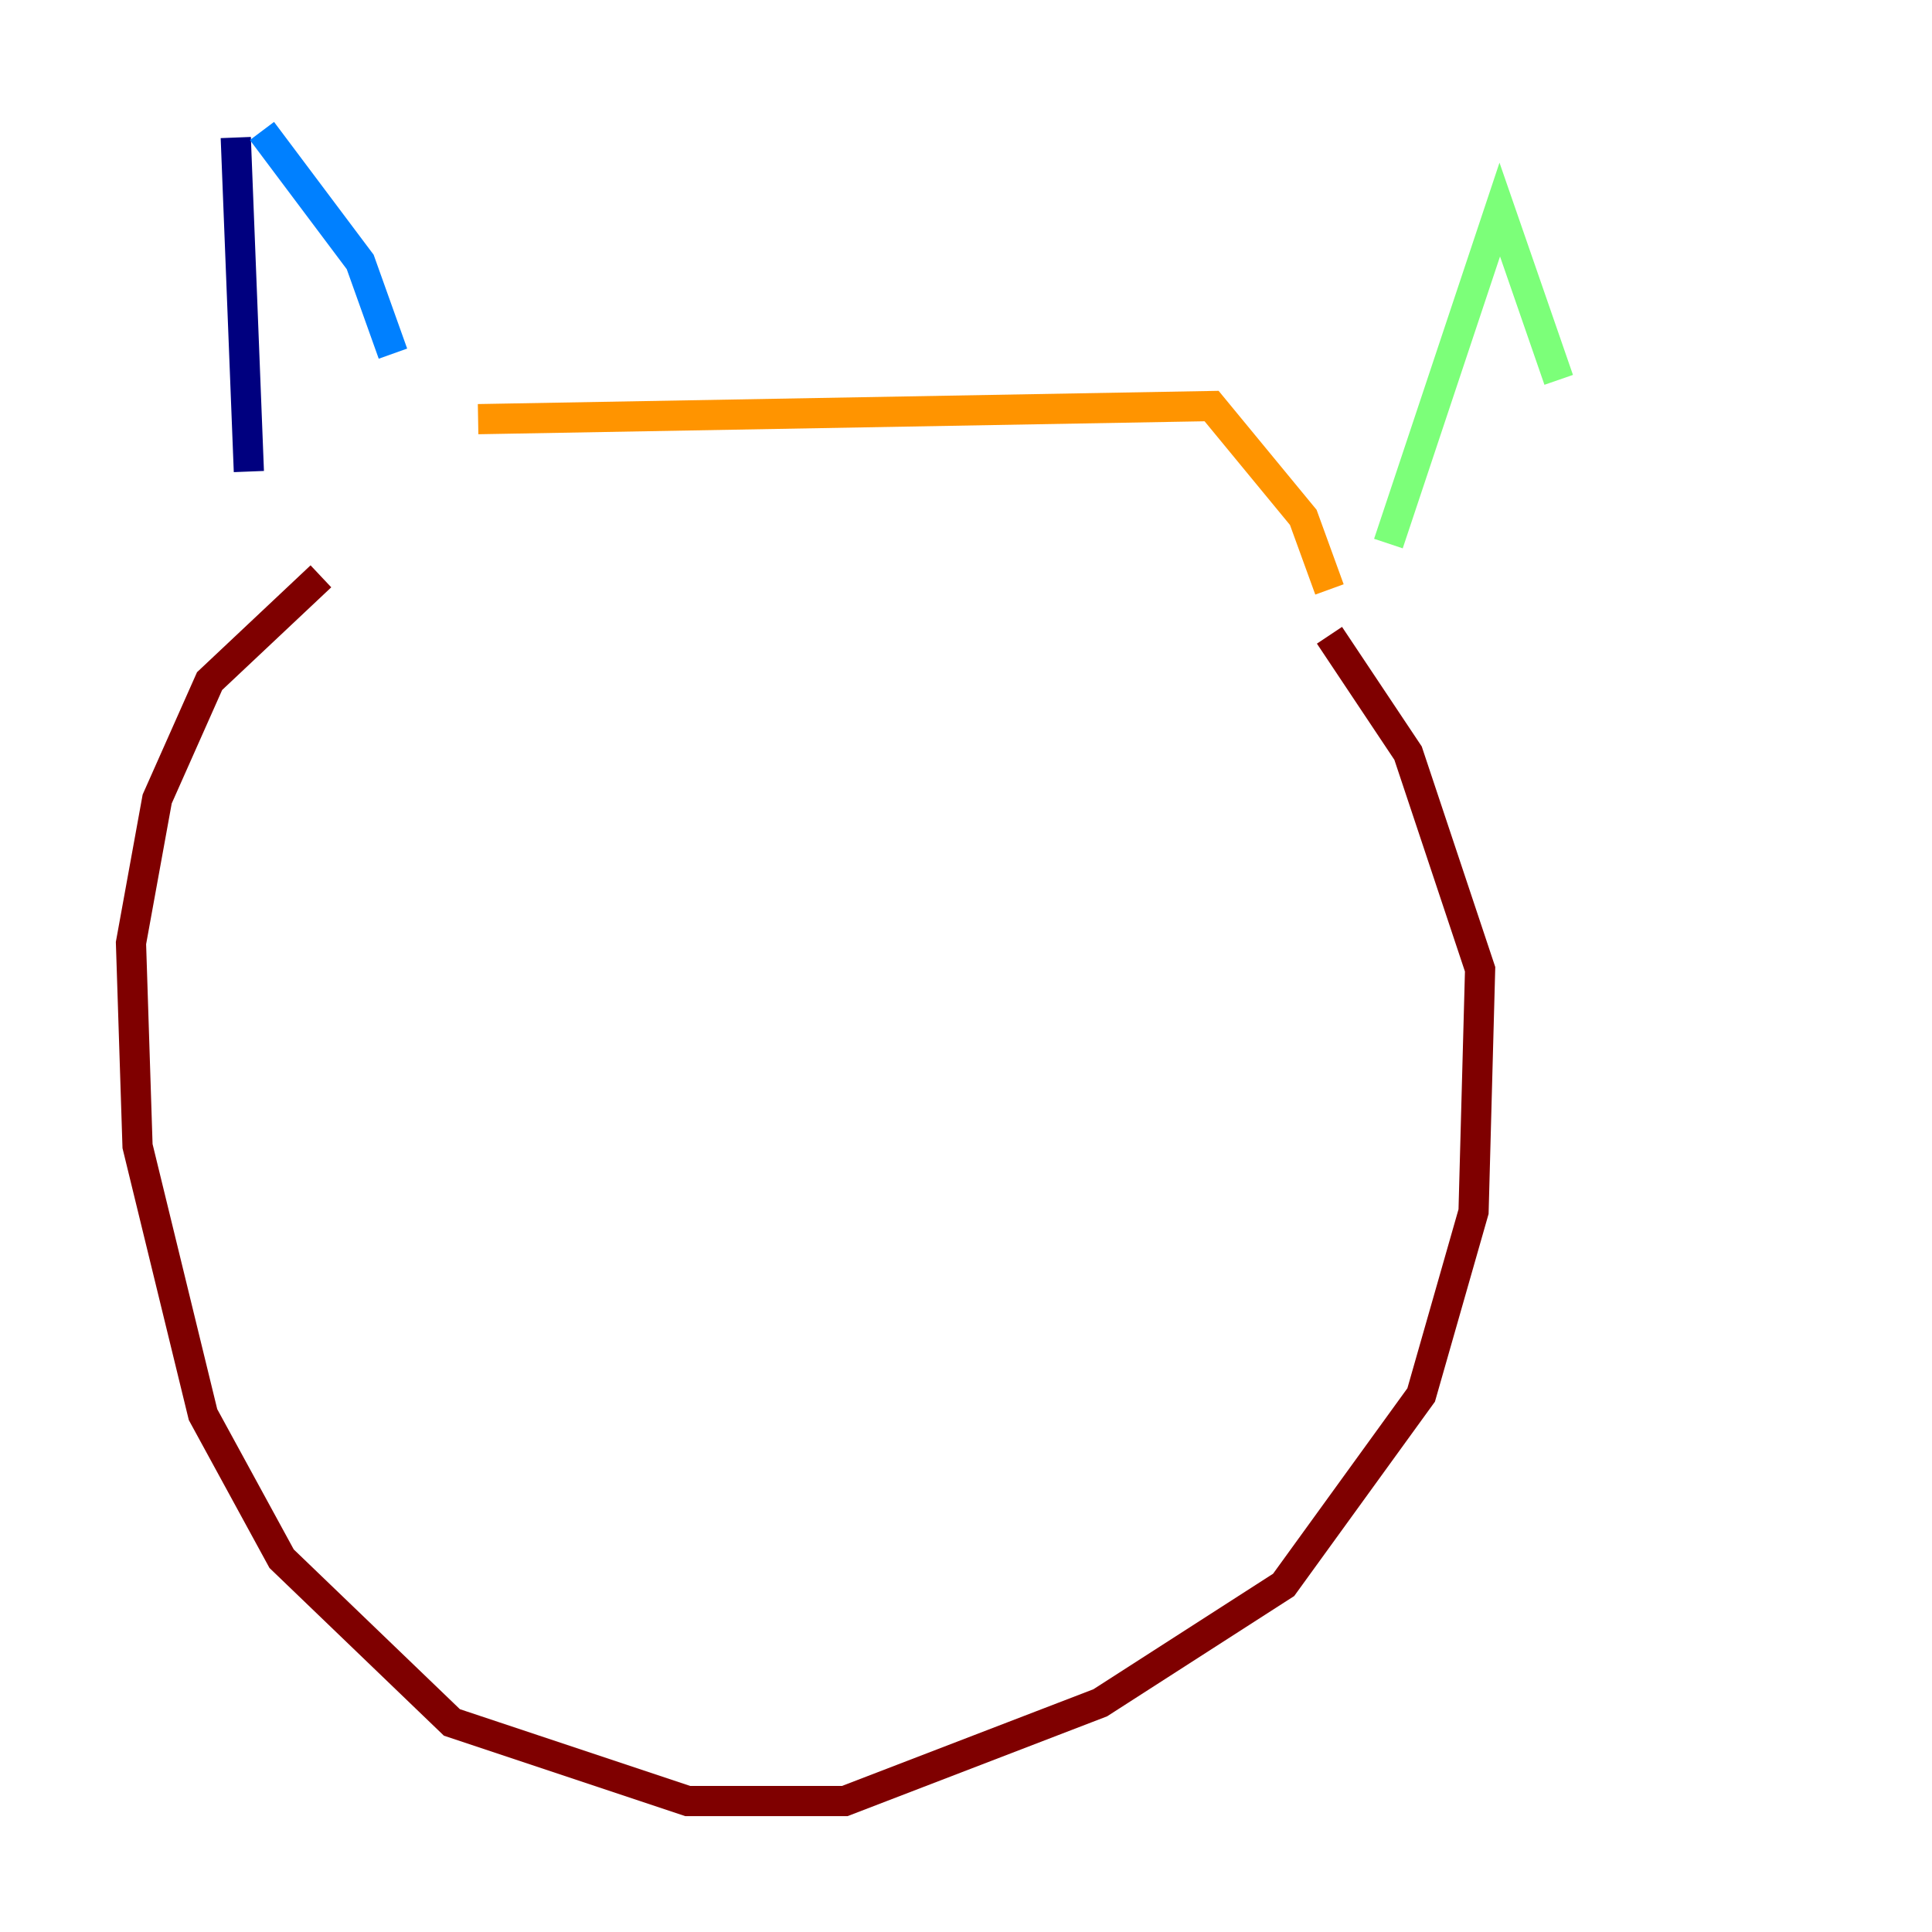<?xml version="1.0" encoding="utf-8" ?>
<svg baseProfile="tiny" height="128" version="1.2" viewBox="0,0,128,128" width="128" xmlns="http://www.w3.org/2000/svg" xmlns:ev="http://www.w3.org/2001/xml-events" xmlns:xlink="http://www.w3.org/1999/xlink"><defs /><polyline fill="none" points="16.488,31.241 15.62,9.112" stroke="#00007f" stroke-width="2" /><polyline fill="none" points="17.356,8.678 23.864,17.356 26.034,23.43" stroke="#0080ff" stroke-width="2" /><polyline fill="none" points="91.986,36.014 99.363,13.885 103.268,25.166" stroke="#7cff79" stroke-width="2" /><polyline fill="none" points="31.675,27.77 80.271,26.902 86.346,34.278 88.081,39.051" stroke="#ff9400" stroke-width="2" /><polyline fill="none" points="21.261,38.183 13.885,45.125 10.414,52.936 8.678,62.481 9.112,75.932 13.451,93.722 18.658,103.268 29.939,114.115 45.559,119.322 55.973,119.322 72.895,112.814 85.044,105.003 94.156,92.42 97.627,80.271 98.061,64.217 93.288,49.898 88.081,42.088" stroke="#7f0000" stroke-width="2" /></svg>